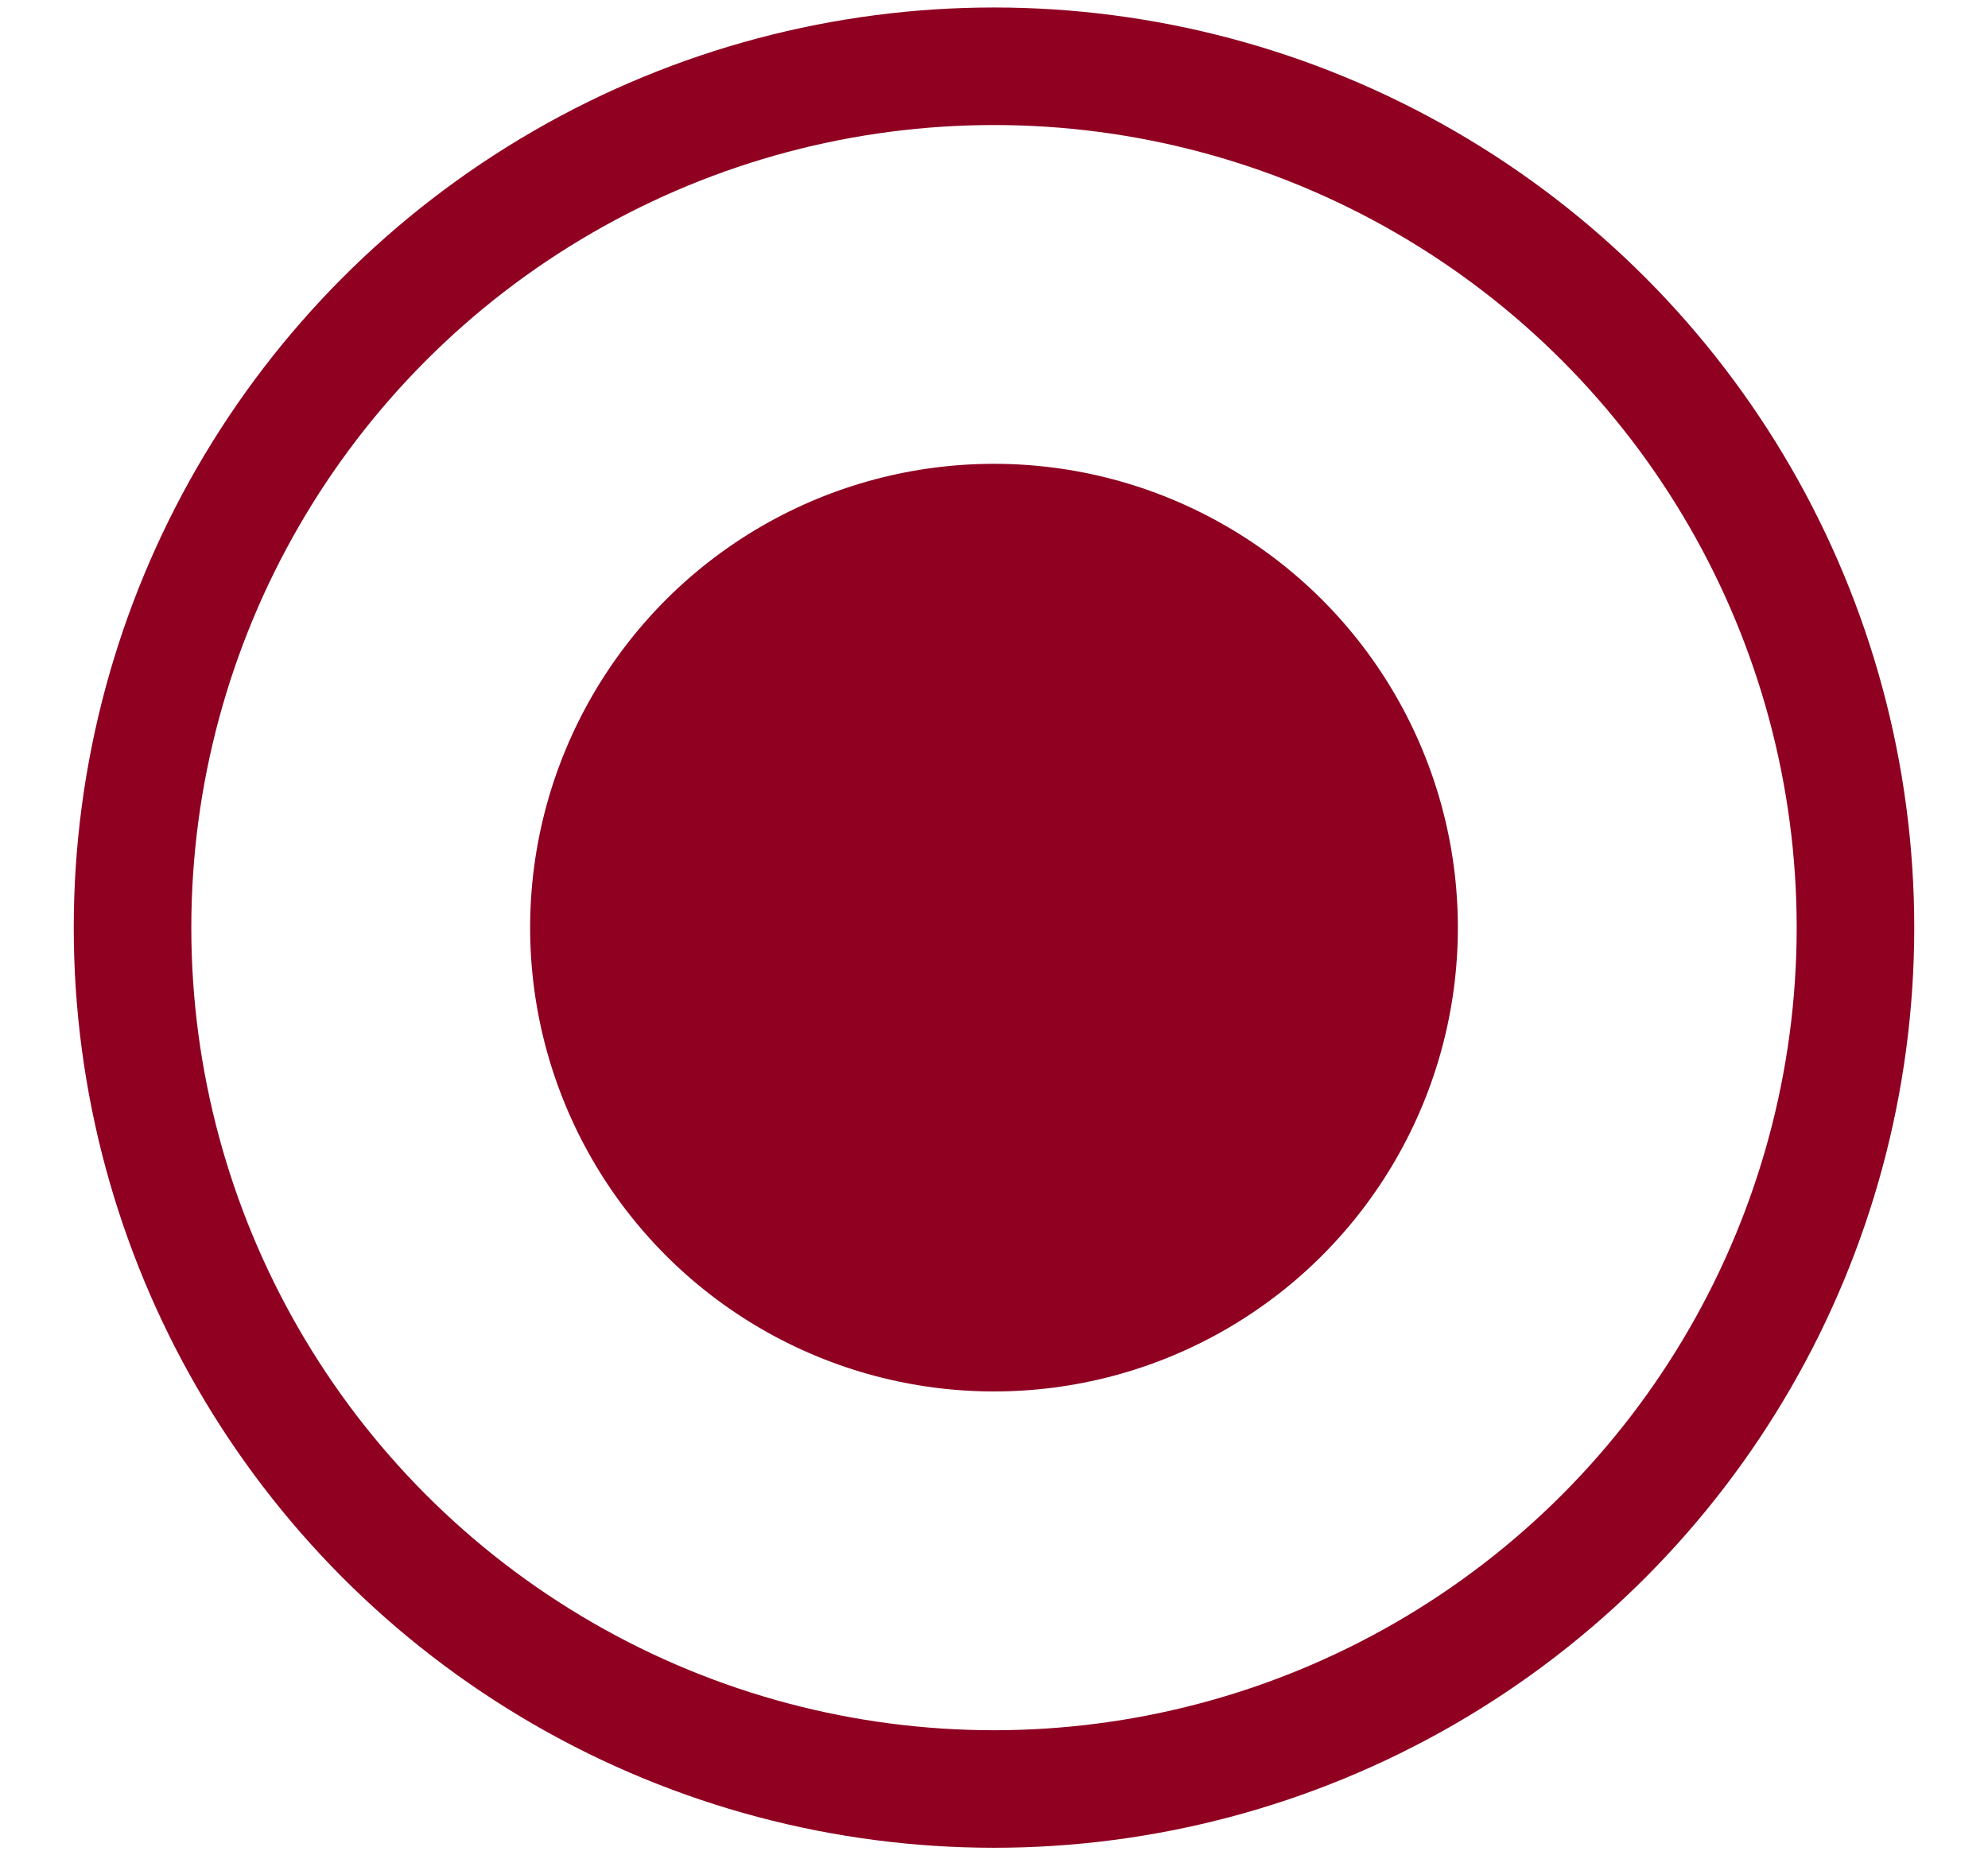 <svg xmlns="http://www.w3.org/2000/svg" width="15" height="14" viewBox="0 0 15 14">
    <g fill="none" fill-rule="evenodd" transform="translate(.5 .5)">
        <circle cx="7" cy="6.5" r="6.5" stroke="#8F0021" stroke-width=".887"/>
        <circle cx="7" cy="6.5" r="3.5" fill="#8F0021"/>
    </g>
</svg>
